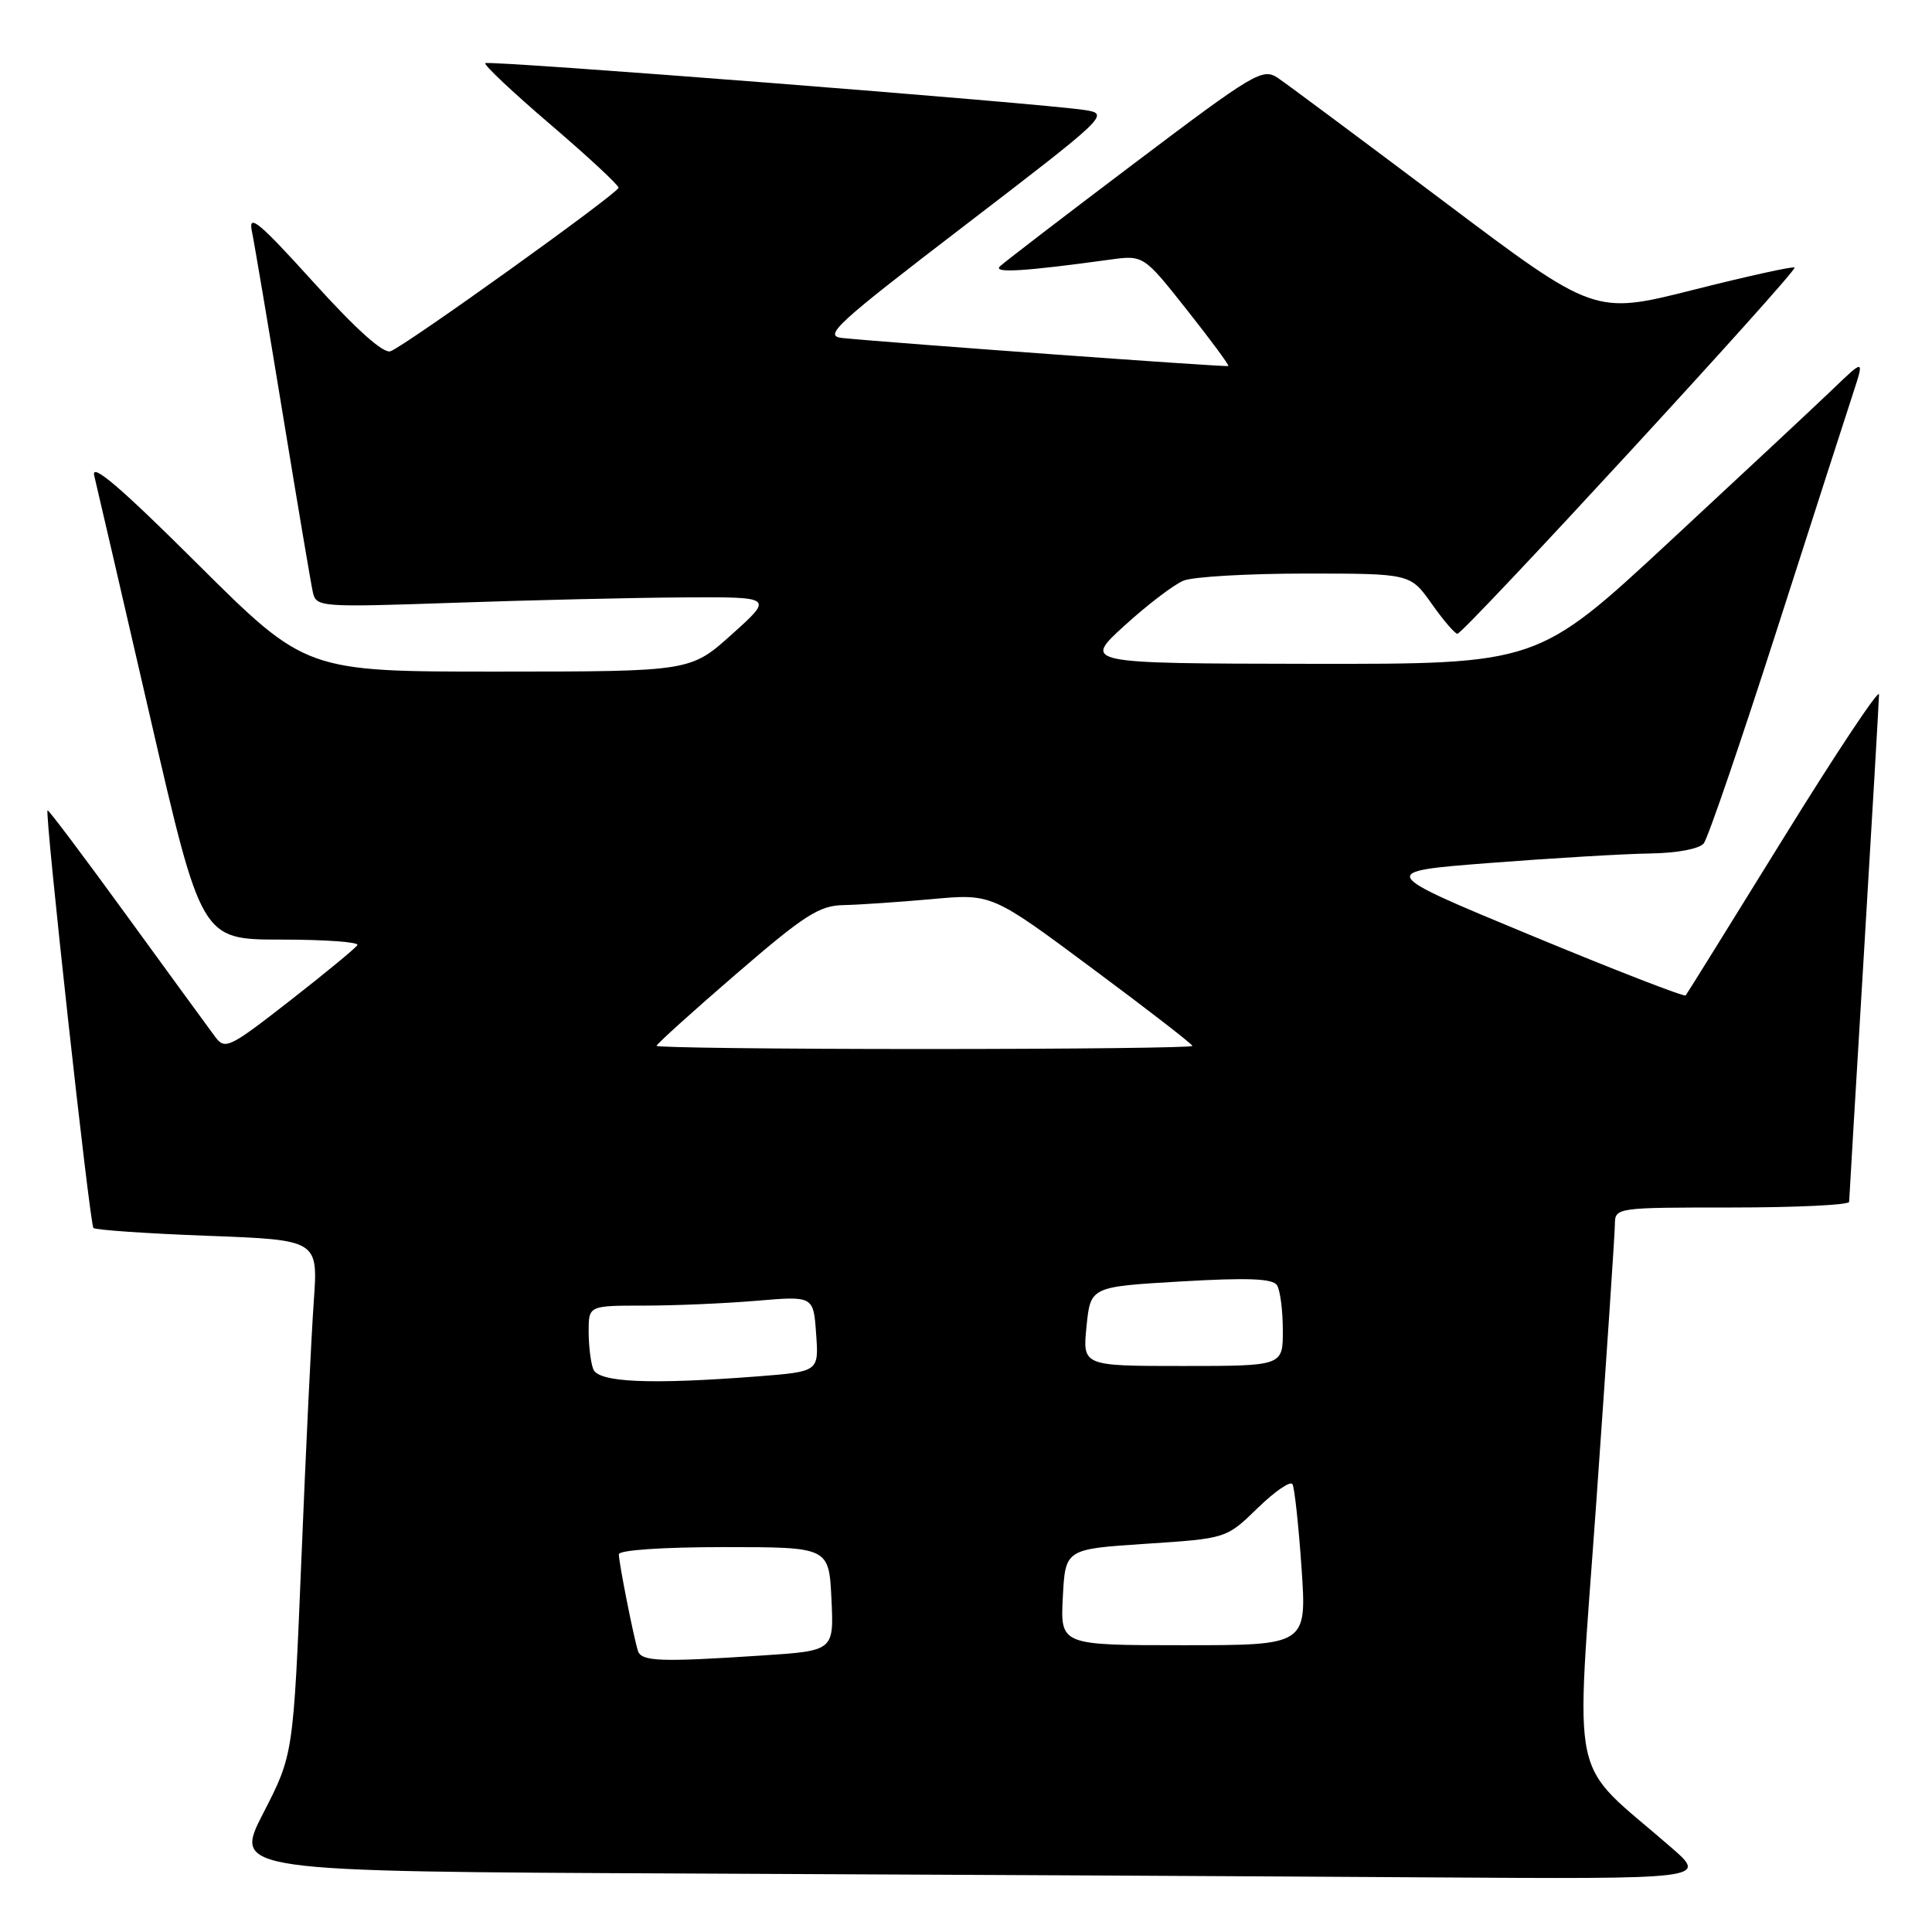<?xml version="1.0" encoding="UTF-8" standalone="no"?>
<!DOCTYPE svg PUBLIC "-//W3C//DTD SVG 1.1//EN" "http://www.w3.org/Graphics/SVG/1.1/DTD/svg11.dtd" >
<svg xmlns="http://www.w3.org/2000/svg" xmlns:xlink="http://www.w3.org/1999/xlink" version="1.1" viewBox="0 0 256 256">
 <g >
 <path fill="currentColor"
d=" M 221.39 244.75 C 207.73 232.87 208.77 237.72 211.52 199.00 C 212.86 180.03 213.97 163.49 213.98 162.25 C 214.00 160.01 214.10 160.00 229.50 160.00 C 238.03 160.00 245.01 159.66 245.02 159.25 C 245.03 158.84 245.92 143.88 247.00 126.00 C 248.08 108.12 248.97 92.83 248.98 92.02 C 248.99 91.21 243.30 99.76 236.34 111.02 C 229.38 122.28 223.54 131.68 223.36 131.90 C 223.18 132.12 213.91 128.52 202.77 123.90 C 182.50 115.50 182.50 115.50 197.50 114.34 C 205.75 113.70 215.26 113.14 218.63 113.09 C 222.23 113.04 225.17 112.48 225.76 111.75 C 226.31 111.06 230.66 98.35 235.43 83.50 C 240.20 68.65 244.76 54.49 245.57 52.03 C 247.03 47.55 247.03 47.55 242.77 51.65 C 240.42 53.90 230.67 63.00 221.11 71.87 C 203.72 88.00 203.72 88.00 173.61 87.96 C 143.50 87.91 143.50 87.91 149.00 82.90 C 152.03 80.14 155.54 77.46 156.82 76.94 C 158.09 76.42 165.37 76.00 173.00 76.00 C 186.87 76.00 186.87 76.00 189.69 79.98 C 191.23 82.17 192.78 83.97 193.11 83.98 C 193.93 84.01 238.23 35.89 237.79 35.45 C 237.60 35.26 231.56 36.59 224.36 38.41 C 211.28 41.71 211.28 41.71 191.39 26.75 C 180.45 18.53 170.53 11.14 169.34 10.34 C 167.31 8.97 166.25 9.60 150.34 21.61 C 141.08 28.60 133.05 34.76 132.50 35.29 C 131.53 36.22 135.68 35.97 147.01 34.41 C 151.52 33.79 151.52 33.79 157.27 41.06 C 160.43 45.05 162.90 48.40 162.76 48.50 C 162.52 48.67 118.39 45.46 111.62 44.79 C 109.03 44.53 110.71 42.99 127.92 29.81 C 146.71 15.41 147.04 15.10 143.80 14.59 C 138.11 13.69 64.72 7.95 64.30 8.37 C 64.08 8.59 67.97 12.25 72.95 16.51 C 77.93 20.77 81.98 24.53 81.96 24.88 C 81.90 25.61 53.85 45.74 51.75 46.54 C 50.82 46.90 47.23 43.69 41.55 37.41 C 34.33 29.43 32.88 28.23 33.37 30.61 C 33.70 32.20 35.55 43.17 37.49 55.00 C 39.43 66.83 41.21 77.40 41.46 78.50 C 41.90 80.44 42.46 80.48 60.20 79.87 C 70.27 79.52 83.90 79.20 90.50 79.16 C 102.50 79.09 102.50 79.09 97.00 84.03 C 91.50 88.98 91.50 88.98 66.01 88.99 C 40.53 89.00 40.53 89.00 26.20 74.75 C 16.04 64.63 12.06 61.22 12.48 63.00 C 12.82 64.38 16.15 78.78 19.89 95.00 C 26.69 124.50 26.69 124.50 37.25 124.50 C 43.06 124.50 47.61 124.83 47.36 125.23 C 47.11 125.64 43.08 128.96 38.40 132.61 C 30.36 138.88 29.82 139.14 28.50 137.37 C 27.73 136.34 22.47 129.12 16.80 121.33 C 11.14 113.54 6.41 107.25 6.30 107.37 C 5.91 107.76 11.89 162.22 12.38 162.71 C 12.65 162.98 19.46 163.45 27.51 163.75 C 42.15 164.30 42.15 164.30 41.58 172.40 C 41.26 176.85 40.52 192.20 39.94 206.50 C 38.87 232.50 38.87 232.50 34.89 240.24 C 30.91 247.98 30.91 247.98 91.20 248.25 C 124.37 248.40 168.33 248.62 188.89 248.76 C 226.28 249.00 226.28 249.00 221.39 244.75 Z  M 84.53 218.75 C 83.96 216.95 82.00 207.08 82.00 205.95 C 82.00 205.40 87.79 205.00 95.92 205.00 C 109.84 205.00 109.84 205.00 110.17 211.87 C 110.50 218.74 110.50 218.74 101.00 219.36 C 87.48 220.25 84.99 220.16 84.53 218.75 Z  M 140.83 211.63 C 141.16 205.26 141.16 205.26 151.83 204.56 C 162.50 203.86 162.50 203.86 166.63 199.84 C 168.91 197.62 170.99 196.19 171.26 196.66 C 171.53 197.12 172.07 202.11 172.46 207.75 C 173.16 218.00 173.16 218.00 156.83 218.00 C 140.50 218.00 140.50 218.00 140.83 211.63 Z  M 78.61 181.42 C 78.27 180.55 78.00 178.30 78.00 176.42 C 78.00 173.00 78.00 173.00 85.35 173.00 C 89.39 173.00 96.09 172.71 100.24 172.36 C 107.79 171.72 107.79 171.72 108.14 176.73 C 108.50 181.74 108.50 181.74 100.50 182.37 C 86.14 183.48 79.29 183.19 78.61 181.42 Z  M 143.97 175.75 C 144.50 170.50 144.50 170.50 156.47 169.80 C 165.36 169.28 168.64 169.41 169.21 170.30 C 169.63 170.96 169.98 173.64 169.98 176.25 C 170.00 181.00 170.00 181.00 156.72 181.00 C 143.44 181.00 143.44 181.00 143.97 175.75 Z  M 87.00 138.58 C 87.00 138.35 91.73 134.07 97.52 129.08 C 106.59 121.25 108.55 119.99 111.77 119.93 C 113.82 119.89 119.08 119.53 123.45 119.14 C 131.41 118.41 131.41 118.41 144.70 128.30 C 152.02 133.73 158.00 138.36 158.00 138.59 C 158.00 138.82 142.03 139.00 122.50 139.00 C 102.97 139.00 87.00 138.81 87.00 138.58 Z "/>
</g>
</svg>